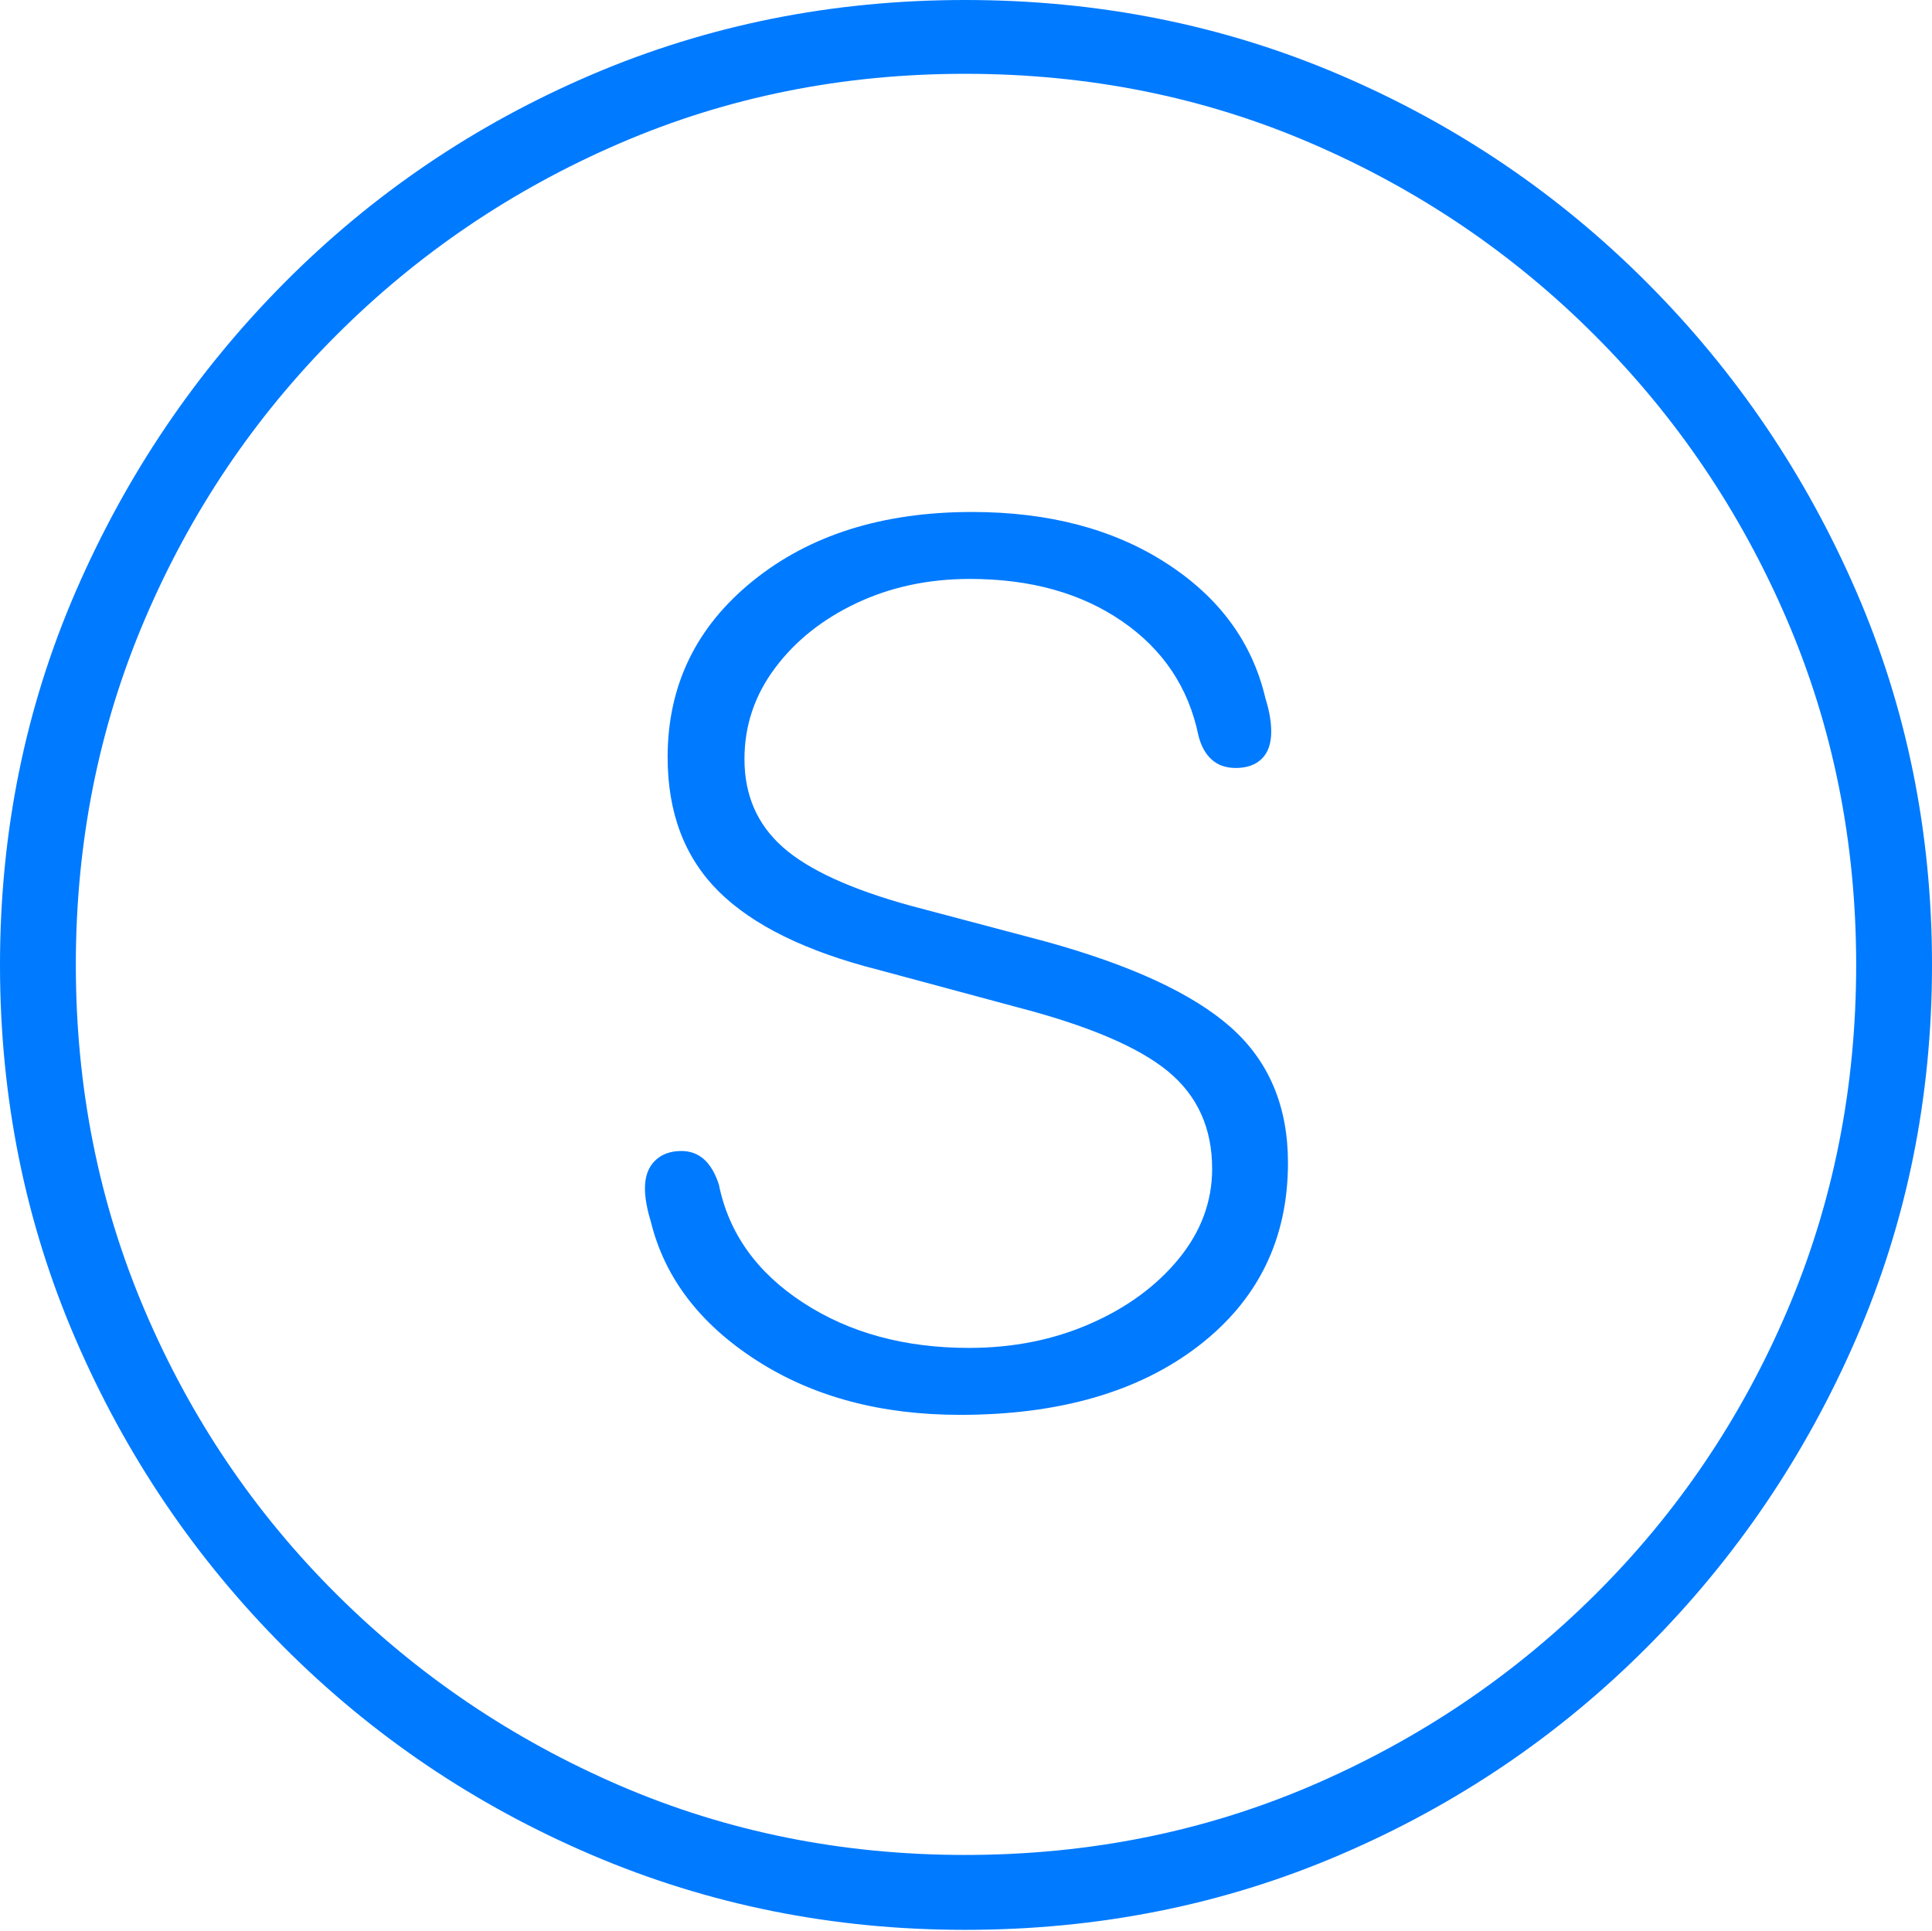 <?xml version="1.0" encoding="UTF-8"?>
<!--Generator: Apple Native CoreSVG 175-->
<!DOCTYPE svg
PUBLIC "-//W3C//DTD SVG 1.1//EN"
       "http://www.w3.org/Graphics/SVG/1.1/DTD/svg11.dtd">
<svg version="1.1" xmlns="http://www.w3.org/2000/svg" xmlns:xlink="http://www.w3.org/1999/xlink" width="19.16" height="19.15">
 <g>
  <rect height="19.15" opacity="0" width="19.16" x="0" y="0"/>
  <path d="M9.57 19.141Q11.553 19.141 13.286 18.398Q15.02 17.656 16.338 16.333Q17.656 15.01 18.408 13.276Q19.16 11.543 19.16 9.57Q19.16 7.598 18.408 5.864Q17.656 4.131 16.338 2.808Q15.02 1.484 13.286 0.742Q11.553 0 9.57 0Q7.598 0 5.864 0.742Q4.131 1.484 2.817 2.808Q1.504 4.131 0.752 5.864Q0 7.598 0 9.57Q0 11.543 0.747 13.276Q1.494 15.01 2.812 16.333Q4.131 17.656 5.869 18.398Q7.607 19.141 9.57 19.141ZM9.57 18.398Q7.744 18.398 6.147 17.71Q4.551 17.021 3.335 15.81Q2.119 14.6 1.436 12.998Q0.752 11.396 0.752 9.57Q0.752 7.744 1.436 6.143Q2.119 4.541 3.335 3.325Q4.551 2.109 6.147 1.421Q7.744 0.732 9.57 0.732Q11.406 0.732 13.003 1.421Q14.6 2.109 15.815 3.325Q17.031 4.541 17.72 6.143Q18.408 7.744 18.408 9.57Q18.408 11.396 17.725 12.998Q17.041 14.6 15.825 15.81Q14.609 17.021 13.008 17.71Q11.406 18.398 9.57 18.398ZM9.521 14.033Q10.996 14.033 11.885 13.35Q12.773 12.666 12.773 11.533Q12.773 10.693 12.207 10.19Q11.641 9.688 10.361 9.336L9.033 8.984Q8.145 8.74 7.764 8.403Q7.383 8.066 7.383 7.529Q7.383 7.031 7.686 6.626Q7.988 6.221 8.496 5.981Q9.004 5.742 9.619 5.742Q10.518 5.742 11.128 6.162Q11.738 6.582 11.885 7.295Q11.924 7.451 12.017 7.534Q12.109 7.617 12.256 7.617Q12.422 7.617 12.515 7.524Q12.607 7.432 12.607 7.256Q12.607 7.109 12.549 6.924Q12.354 6.094 11.567 5.586Q10.781 5.078 9.639 5.078Q8.311 5.078 7.466 5.762Q6.621 6.445 6.621 7.51Q6.621 8.34 7.129 8.843Q7.637 9.346 8.711 9.619L10.088 9.99Q11.143 10.264 11.582 10.625Q12.021 10.986 12.021 11.592Q12.021 12.08 11.69 12.485Q11.357 12.891 10.81 13.13Q10.264 13.369 9.609 13.369Q8.652 13.369 7.964 12.92Q7.275 12.471 7.129 11.748Q7.021 11.416 6.758 11.416Q6.592 11.416 6.494 11.514Q6.396 11.611 6.396 11.787Q6.396 11.924 6.455 12.119Q6.66 12.949 7.5 13.491Q8.34 14.033 9.521 14.033Z" fill="#007aff"/>
 </g>
</svg>

